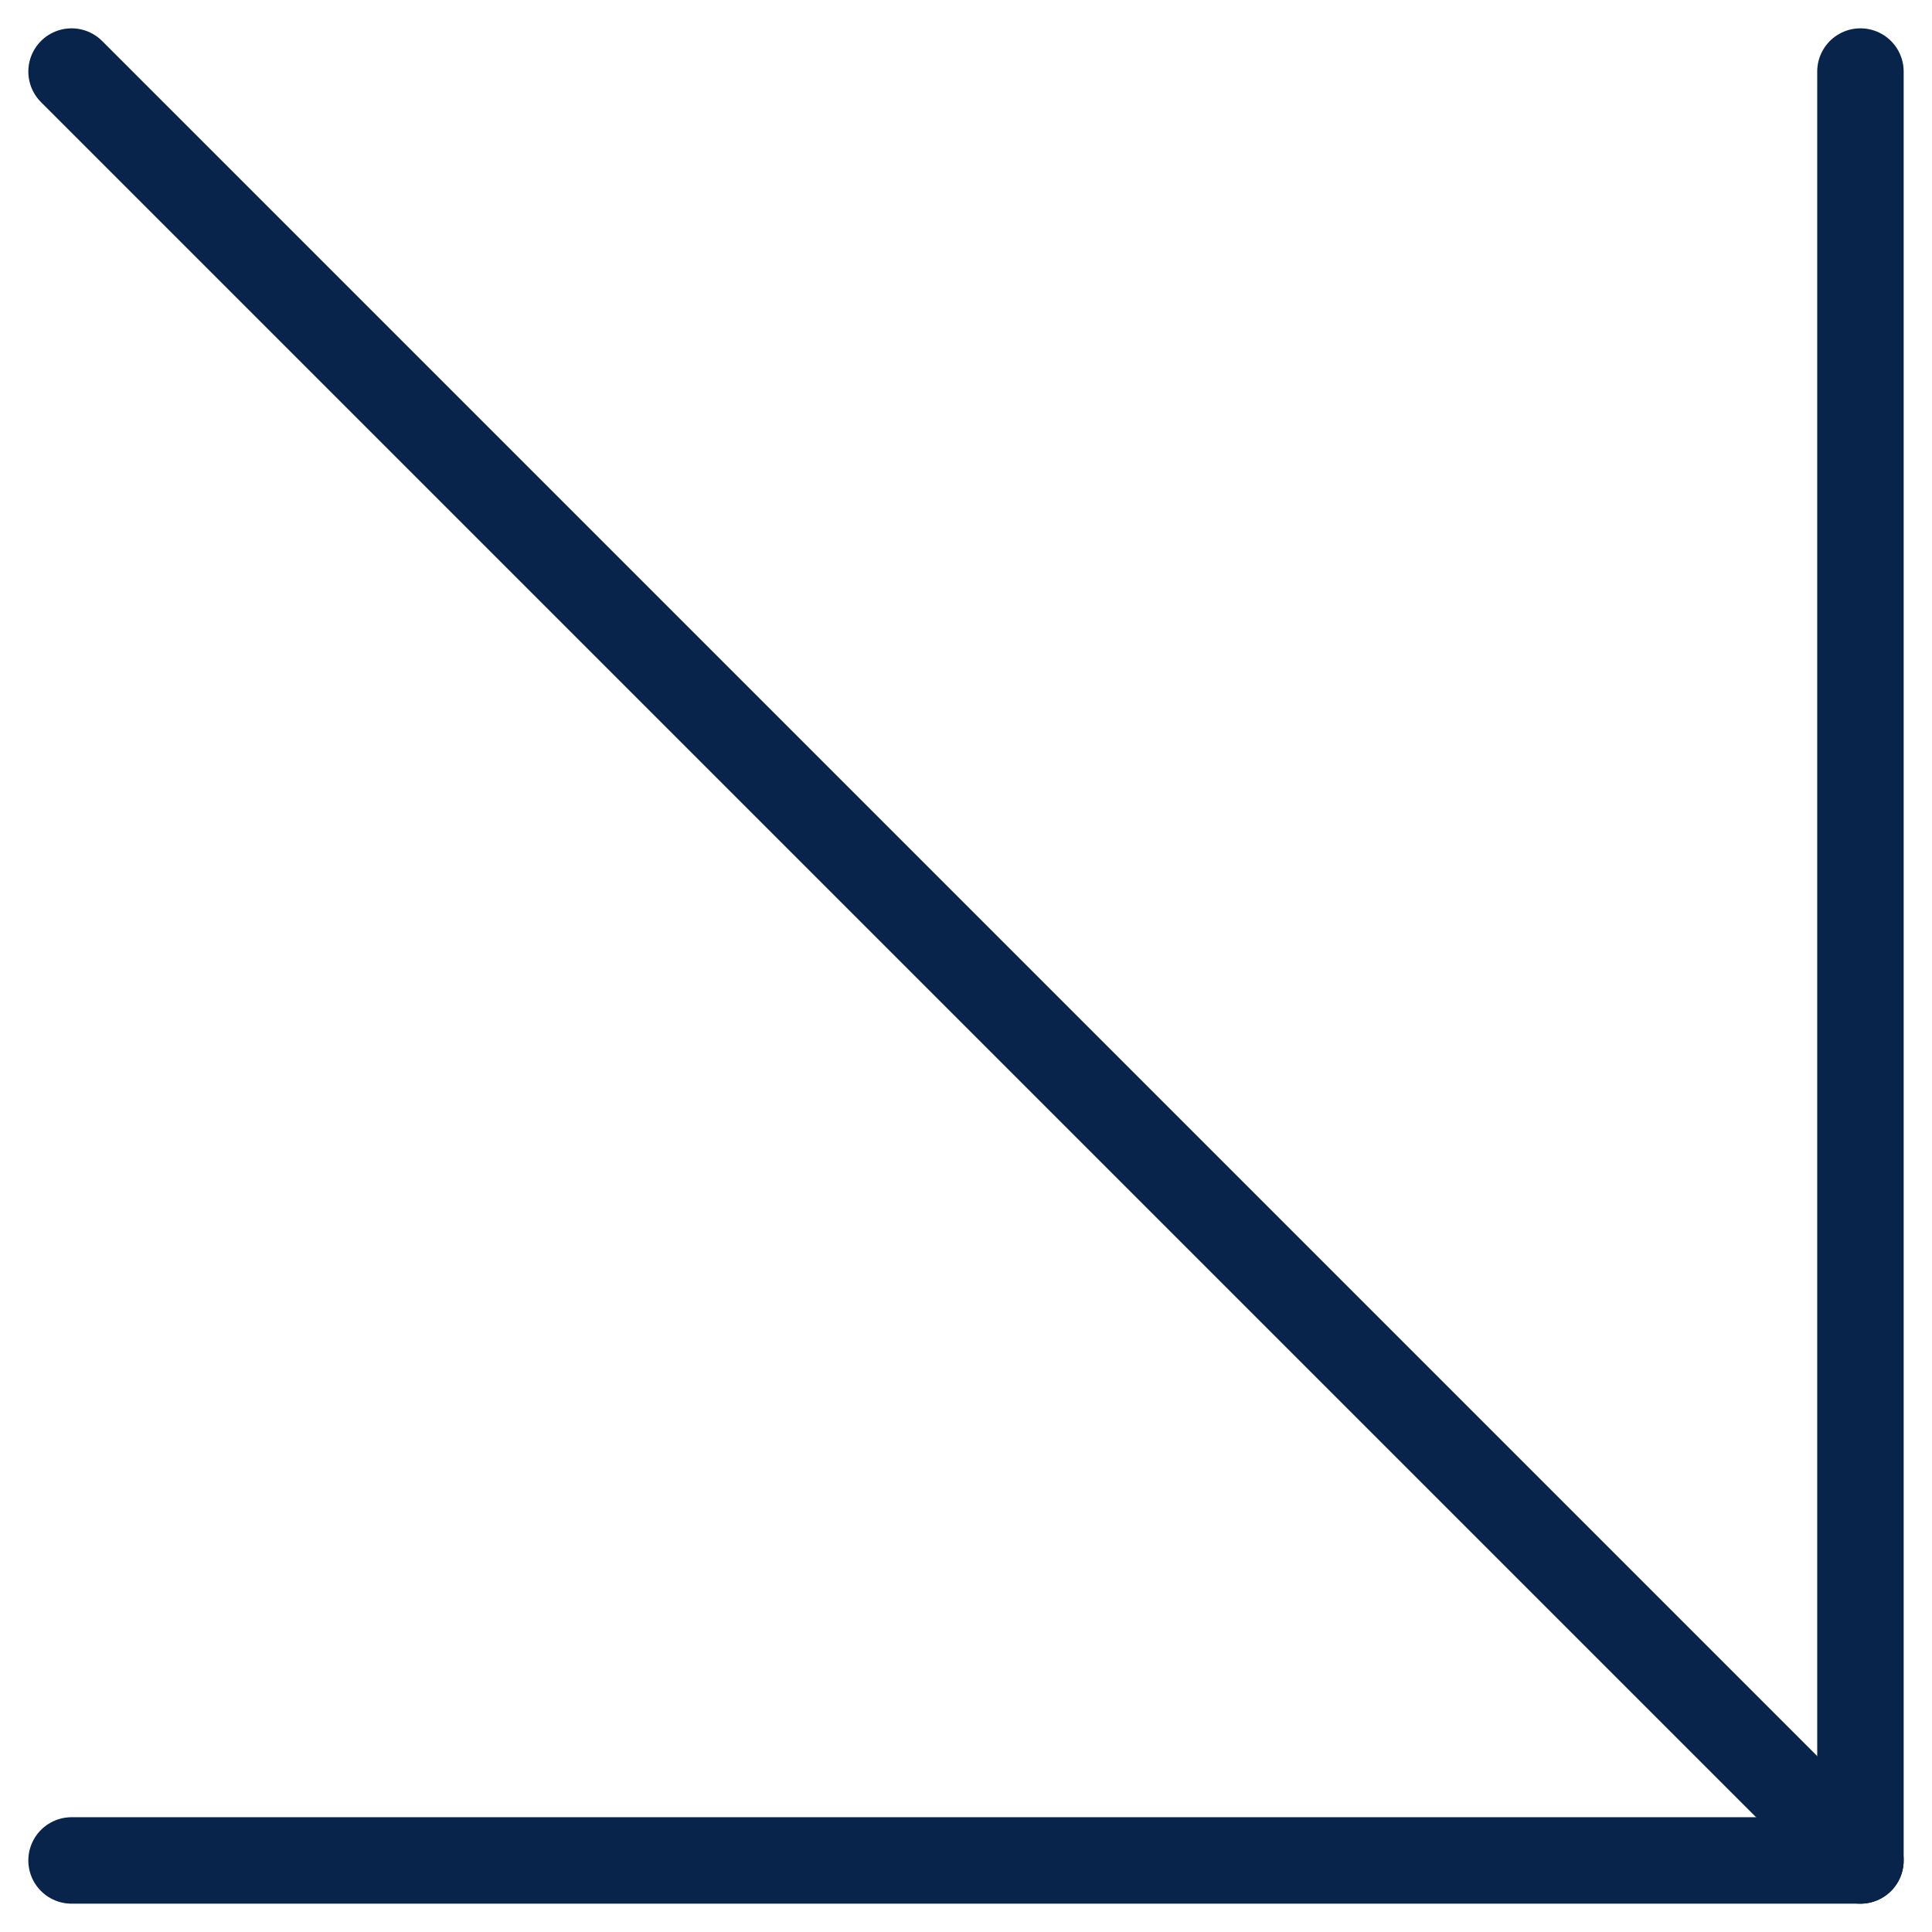 <svg width="108" height="108" viewBox="0 0 108 108" fill="none" xmlns="http://www.w3.org/2000/svg">
<path d="M4 4L104 104" stroke="#09244B" stroke-width="4.833" stroke-linecap="round" stroke-linejoin="round"/>
<path d="M104 4V104H4" stroke="#09244B" stroke-width="4.833" stroke-linecap="round" stroke-linejoin="round"/>
</svg>
